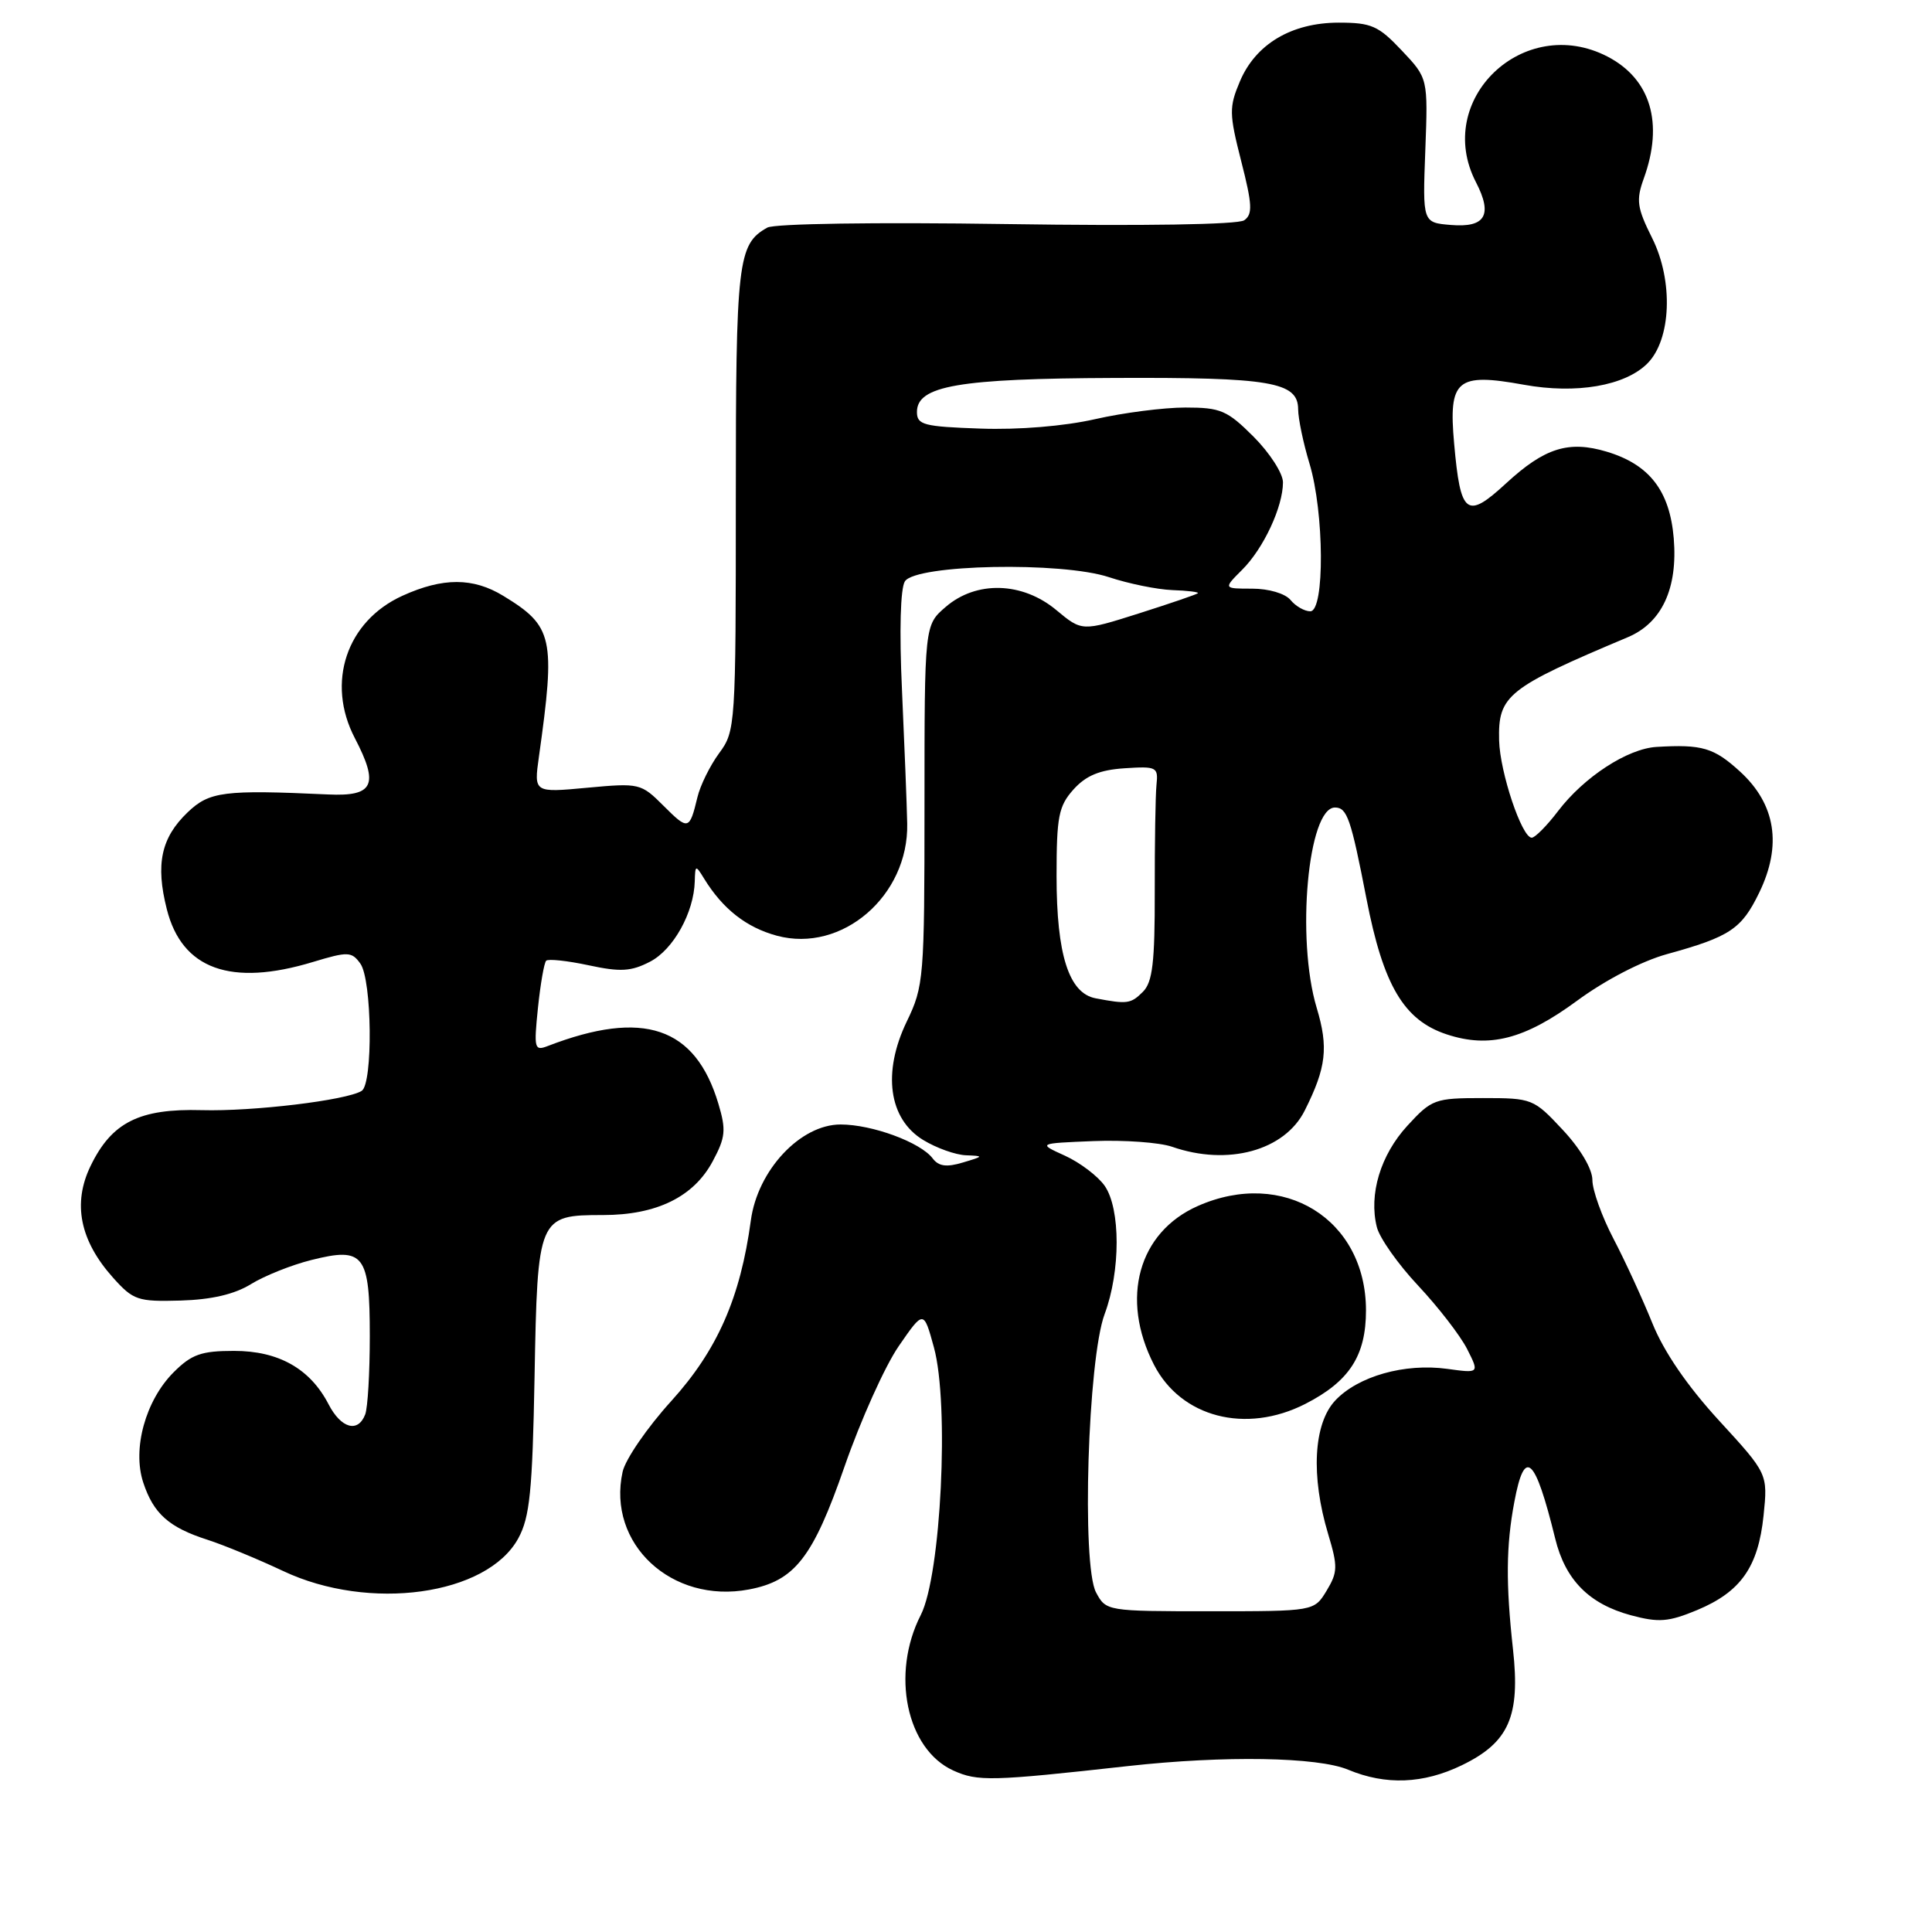 <?xml version="1.0" encoding="UTF-8" standalone="no"?>
<!DOCTYPE svg PUBLIC "-//W3C//DTD SVG 1.1//EN" "http://www.w3.org/Graphics/SVG/1.1/DTD/svg11.dtd" >
<svg xmlns="http://www.w3.org/2000/svg" xmlns:xlink="http://www.w3.org/1999/xlink" version="1.1" viewBox="0 0 256 256">
 <g >
 <path fill="currentColor"
d=" M 149.50 234.01 C 162.25 232.60 174.60 232.80 178.65 234.50 C 183.62 236.57 188.59 236.38 193.71 233.90 C 199.94 230.88 201.46 227.43 200.48 218.55 C 199.52 209.84 199.56 204.82 200.66 199.00 C 202.02 191.73 203.39 192.96 206.07 203.86 C 207.41 209.35 210.56 212.53 216.10 214.03 C 219.80 215.02 221.07 214.92 224.86 213.35 C 230.66 210.93 232.97 207.65 233.68 200.83 C 234.25 195.28 234.25 195.28 227.78 188.23 C 223.57 183.64 220.48 179.13 218.95 175.34 C 217.65 172.13 215.34 167.09 213.80 164.15 C 212.26 161.21 211.00 157.70 211.00 156.36 C 211.00 154.91 209.42 152.22 207.07 149.71 C 203.22 145.58 203.02 145.50 196.49 145.50 C 190.12 145.50 189.71 145.65 186.48 149.17 C 182.92 153.05 181.35 158.27 182.44 162.60 C 182.80 164.04 185.26 167.53 187.92 170.36 C 190.57 173.19 193.48 176.95 194.39 178.73 C 196.03 181.97 196.03 181.97 191.76 181.38 C 186.13 180.61 179.96 182.35 176.93 185.57 C 174.04 188.65 173.67 195.58 175.99 203.28 C 177.28 207.57 177.26 208.33 175.78 210.78 C 174.13 213.50 174.13 213.50 160.34 213.50 C 146.66 213.50 146.55 213.48 145.23 211.00 C 143.30 207.36 144.14 180.10 146.37 174.12 C 148.49 168.44 148.49 160.15 146.37 157.12 C 145.47 155.84 143.11 154.05 141.12 153.14 C 137.50 151.50 137.50 151.50 144.90 151.20 C 148.96 151.04 153.64 151.38 155.30 151.95 C 162.69 154.53 170.23 152.47 172.89 147.14 C 175.74 141.46 176.05 138.80 174.47 133.55 C 171.72 124.41 173.31 107.00 176.89 107.00 C 178.50 107.00 179.00 108.46 181.06 119.07 C 183.29 130.58 186.02 135.19 191.70 137.06 C 197.33 138.92 202.02 137.71 208.96 132.61 C 212.68 129.87 217.54 127.35 220.87 126.43 C 229.25 124.12 230.77 123.10 233.11 118.27 C 236.15 112.00 235.29 106.57 230.58 102.25 C 227.10 99.07 225.55 98.61 219.50 98.97 C 215.66 99.20 209.91 102.94 206.46 107.46 C 204.98 109.41 203.40 111.00 202.96 111.00 C 201.65 111.00 198.75 102.34 198.64 98.11 C 198.49 92.14 199.70 91.17 215.70 84.43 C 220.21 82.53 222.33 77.96 221.78 71.33 C 221.25 65.03 218.56 61.55 212.90 59.85 C 207.85 58.34 204.67 59.34 199.57 64.04 C 194.33 68.87 193.52 68.26 192.68 58.76 C 191.92 50.29 193.02 49.37 201.92 50.98 C 208.86 52.24 215.32 51.13 218.29 48.16 C 221.45 44.99 221.75 37.23 218.93 31.57 C 216.91 27.53 216.77 26.53 217.81 23.65 C 220.47 16.30 218.72 10.46 212.99 7.49 C 201.89 1.76 189.92 13.20 195.57 24.14 C 197.82 28.49 196.82 30.19 192.26 29.81 C 188.50 29.50 188.50 29.50 188.86 19.94 C 189.22 10.37 189.22 10.37 185.74 6.69 C 182.65 3.41 181.71 3.00 177.38 3.00 C 171.14 3.01 166.39 5.83 164.30 10.77 C 162.85 14.20 162.86 15.05 164.47 21.37 C 165.94 27.12 166.00 28.40 164.86 29.19 C 164.04 29.76 151.49 29.96 133.41 29.69 C 116.00 29.43 102.62 29.63 101.67 30.16 C 97.75 32.36 97.50 34.49 97.50 66.15 C 97.50 96.19 97.46 96.87 95.29 99.80 C 94.08 101.45 92.78 104.08 92.41 105.65 C 91.36 110.01 91.20 110.05 87.93 106.78 C 84.94 103.79 84.73 103.74 77.81 104.38 C 70.74 105.04 70.74 105.04 71.41 100.27 C 73.63 84.48 73.29 82.98 66.70 78.96 C 62.69 76.51 58.68 76.51 53.33 78.94 C 45.91 82.31 43.18 90.46 47.02 97.81 C 50.25 104.01 49.52 105.55 43.48 105.27 C 29.66 104.63 27.74 104.88 24.86 107.64 C 21.35 111.00 20.59 114.50 22.10 120.46 C 24.10 128.43 30.59 130.77 41.49 127.46 C 46.10 126.07 46.59 126.08 47.74 127.67 C 49.30 129.79 49.44 143.61 47.92 144.55 C 45.90 145.80 33.50 147.29 26.73 147.10 C 18.46 146.87 14.80 148.71 12.00 154.50 C 9.59 159.47 10.59 164.39 14.98 169.30 C 17.66 172.29 18.25 172.49 23.93 172.33 C 28.03 172.21 31.08 171.50 33.26 170.15 C 35.04 169.05 38.64 167.61 41.25 166.96 C 48.24 165.20 49.00 166.19 49.00 177.04 C 49.00 181.88 48.73 186.55 48.39 187.42 C 47.44 189.90 45.20 189.28 43.54 186.08 C 41.10 181.36 36.92 179.00 31.02 179.00 C 26.67 179.00 25.39 179.45 23.00 181.84 C 19.28 185.57 17.51 191.98 18.98 196.44 C 20.34 200.57 22.38 202.39 27.50 204.03 C 29.69 204.74 34.19 206.60 37.50 208.16 C 48.93 213.57 64.56 211.40 68.68 203.83 C 70.20 201.04 70.55 197.58 70.83 182.50 C 71.22 161.21 71.31 161.00 79.90 161.00 C 87.01 161.00 91.92 158.59 94.44 153.87 C 96.14 150.70 96.23 149.73 95.19 146.25 C 92.14 136.06 85.25 133.72 72.59 138.60 C 70.81 139.29 70.73 138.95 71.28 133.56 C 71.61 130.39 72.10 127.57 72.37 127.30 C 72.64 127.03 75.17 127.30 77.98 127.90 C 82.21 128.81 83.62 128.73 86.13 127.43 C 89.22 125.84 91.95 120.92 92.06 116.78 C 92.12 114.59 92.17 114.58 93.31 116.44 C 95.77 120.44 98.90 122.90 102.95 123.99 C 111.57 126.31 120.41 118.70 120.21 109.13 C 120.16 106.58 119.84 98.65 119.52 91.50 C 119.15 83.53 119.31 77.93 119.91 77.02 C 121.41 74.78 140.68 74.40 146.95 76.48 C 149.54 77.34 153.31 78.11 155.34 78.19 C 157.36 78.26 158.88 78.45 158.73 78.60 C 158.58 78.76 155.06 79.96 150.91 81.28 C 143.37 83.67 143.37 83.67 139.97 80.84 C 135.48 77.09 129.37 76.91 125.31 80.42 C 122.50 82.83 122.50 82.83 122.50 106.67 C 122.50 129.63 122.41 130.68 120.15 135.36 C 116.90 142.11 117.75 148.26 122.32 151.05 C 124.07 152.12 126.62 153.03 128.00 153.08 C 130.39 153.17 130.37 153.21 127.58 154.04 C 125.42 154.69 124.38 154.55 123.58 153.49 C 121.97 151.36 115.56 149.00 111.38 149.00 C 106.05 149.00 100.38 155.07 99.49 161.72 C 98.10 171.98 95.05 178.90 88.96 185.63 C 85.76 189.15 82.86 193.38 82.50 195.02 C 80.40 204.55 89.00 212.55 99.25 210.61 C 105.32 209.46 107.72 206.38 111.90 194.34 C 114.03 188.21 117.26 181.02 119.08 178.38 C 122.39 173.58 122.39 173.58 123.75 178.54 C 125.81 186.05 124.69 208.72 122.01 213.99 C 118.02 221.79 120.11 231.78 126.31 234.60 C 129.56 236.07 131.33 236.03 149.50 234.01 Z  M 172.95 186.03 C 178.80 183.04 181.00 179.65 181.00 173.62 C 180.99 161.55 170.07 154.78 158.72 159.80 C 150.84 163.28 148.41 172.06 152.90 180.82 C 156.48 187.81 165.07 190.04 172.95 186.03 Z  M 145.17 132.28 C 141.63 131.61 140.00 126.50 140.00 116.09 C 140.00 108.19 140.27 106.81 142.25 104.60 C 143.90 102.77 145.70 102.02 149.00 101.80 C 153.27 101.52 153.49 101.63 153.24 104.00 C 153.10 105.38 153.00 111.75 153.01 118.16 C 153.03 127.51 152.72 130.14 151.45 131.41 C 149.84 133.02 149.37 133.08 145.17 132.28 Z  M 171.00 79.50 C 170.29 78.64 168.11 78.00 165.92 78.00 C 162.09 78.00 162.09 78.00 164.60 75.49 C 167.43 72.67 170.00 67.15 170.00 63.91 C 170.00 62.73 168.25 60.02 166.12 57.88 C 162.61 54.37 161.74 54.00 157.07 54.00 C 154.22 54.00 148.84 54.69 145.11 55.54 C 141.03 56.47 134.97 56.97 129.91 56.79 C 122.40 56.53 121.50 56.30 121.50 54.59 C 121.50 51.11 127.03 50.16 147.68 50.08 C 168.39 49.99 171.99 50.61 172.01 54.23 C 172.02 55.48 172.69 58.71 173.51 61.41 C 175.47 67.87 175.55 81.00 173.62 81.00 C 172.86 81.00 171.68 80.33 171.00 79.50 Z "/>
</g>
</svg>